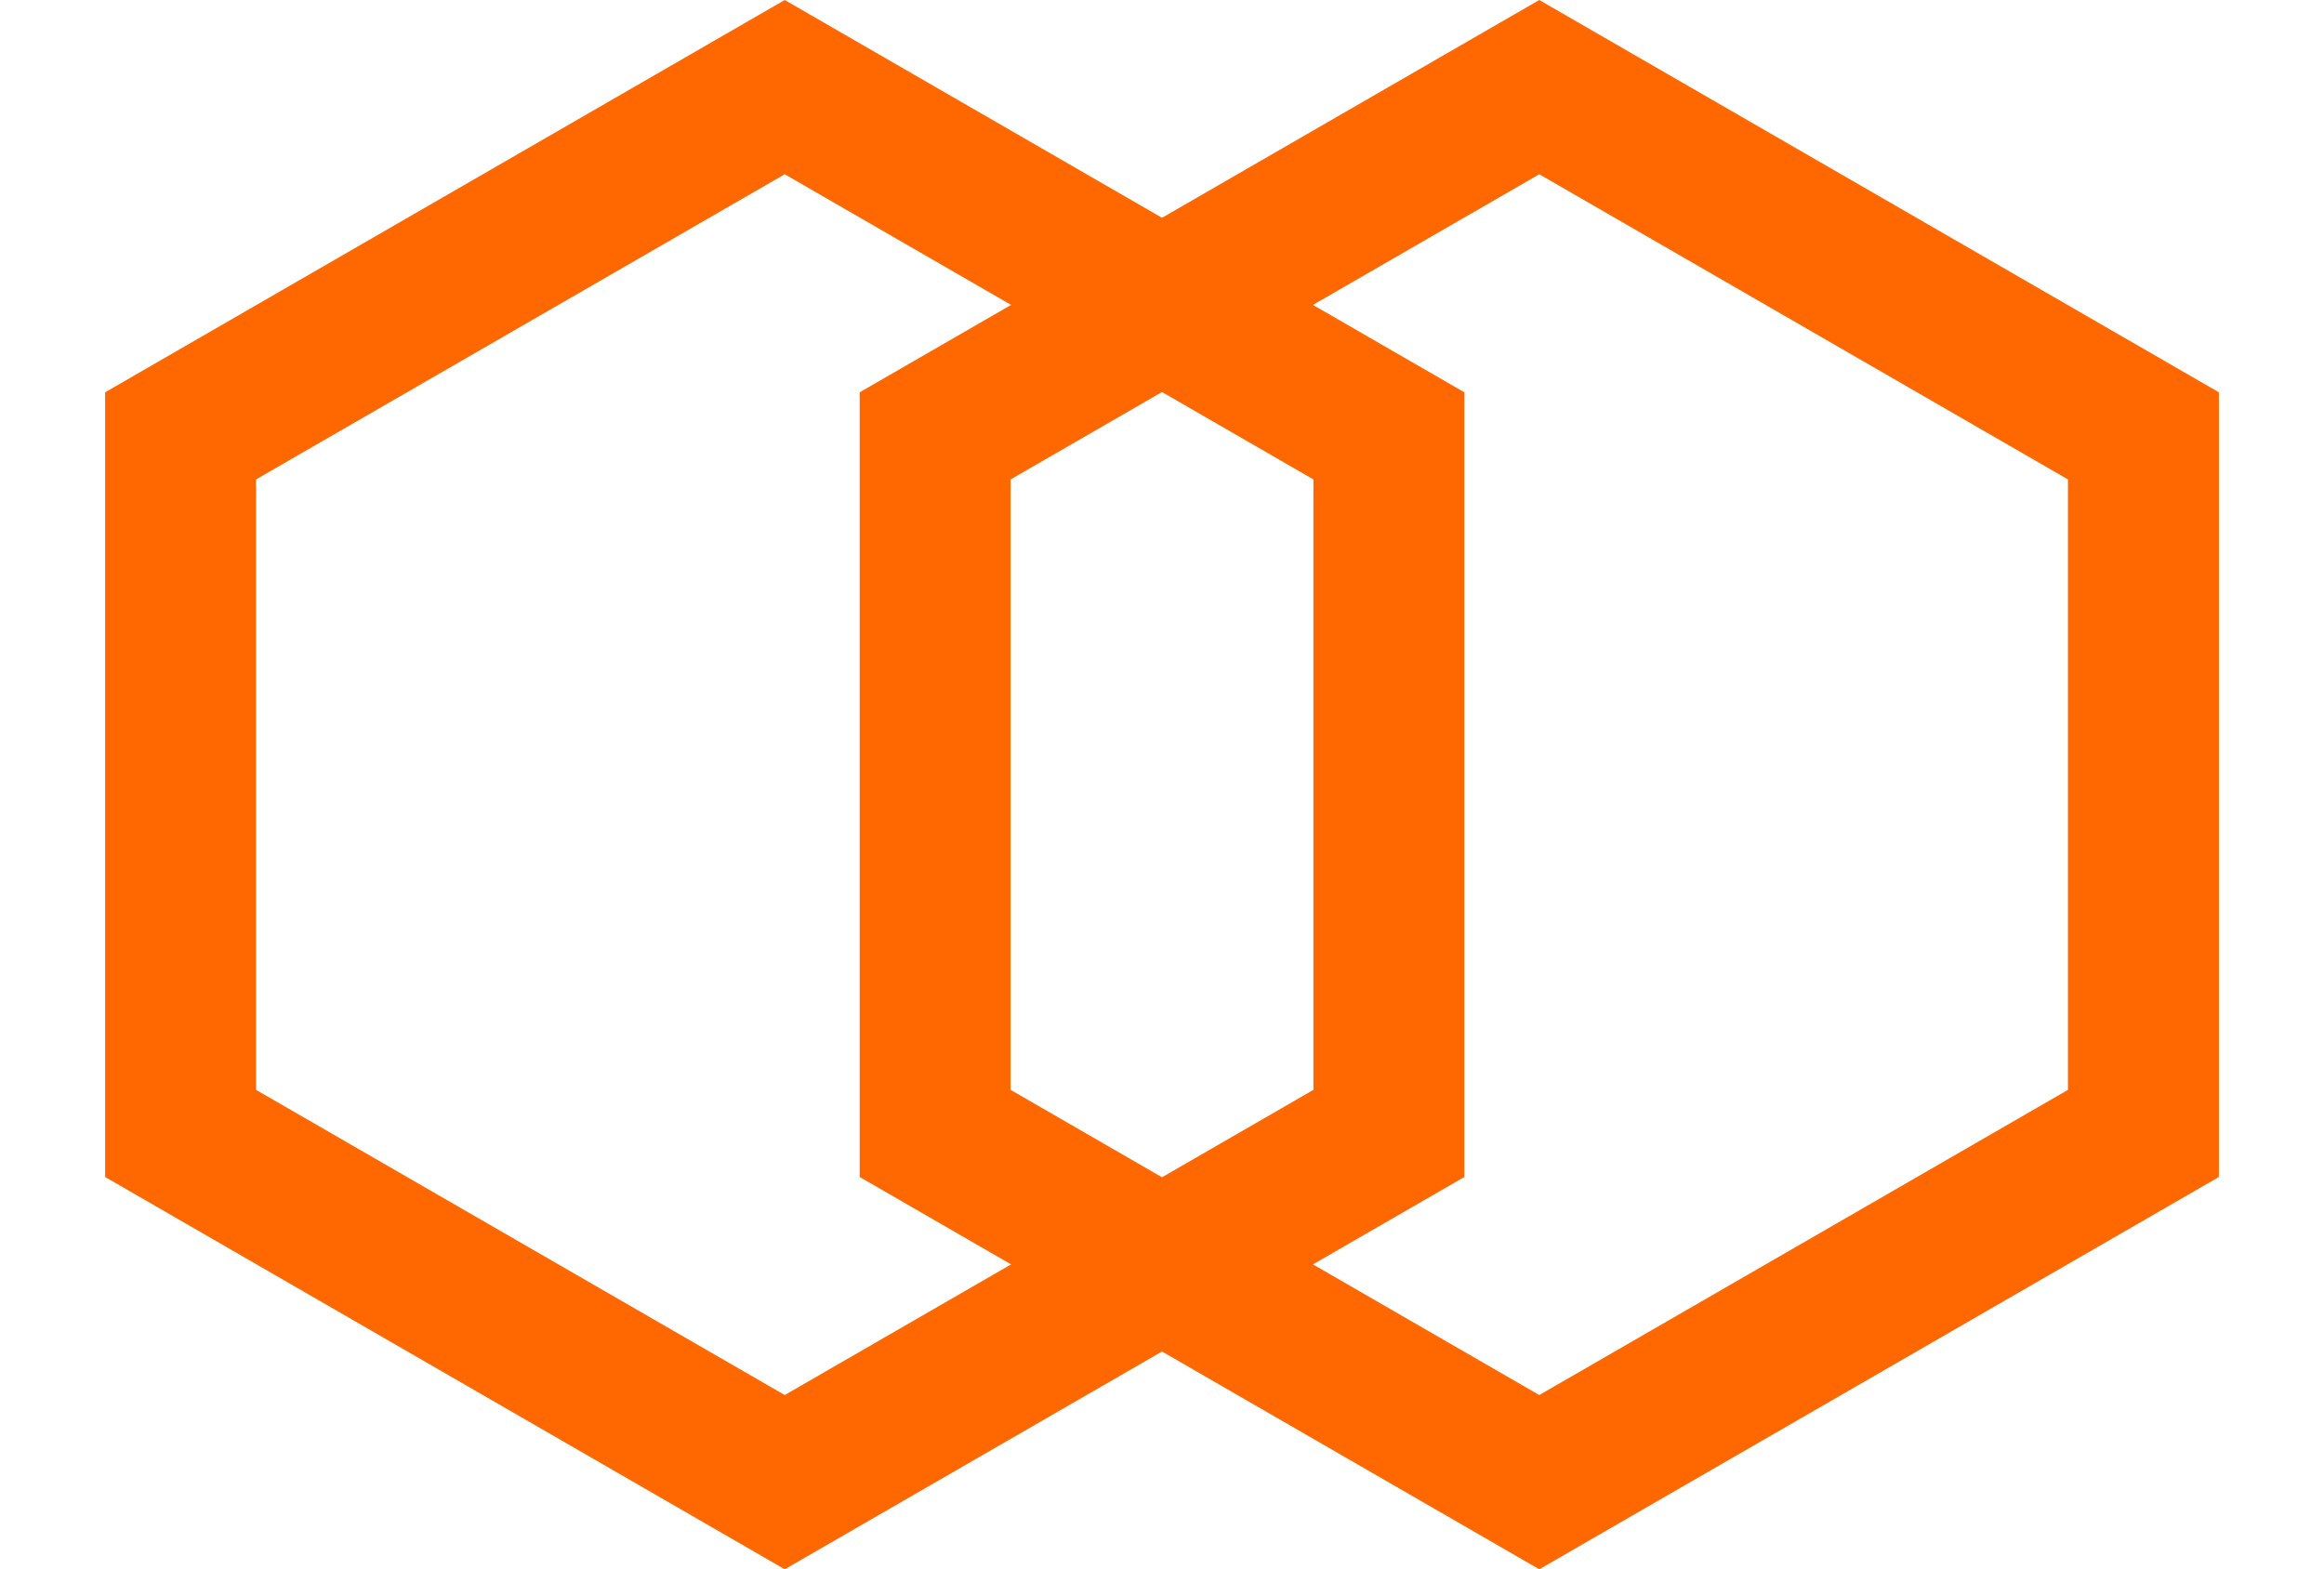 <svg width="77" height="52" viewBox="0 0 77 52" fill="none" xmlns="http://www.w3.org/2000/svg">
<path d="M30.983 14.443L51 2.887L71.017 14.443V37.557L51 49.113L30.983 37.557V14.443Z" stroke="#FF6700" stroke-width="5"/>
<path d="M5.983 14.443L26 2.887L46.017 14.443V37.557L26 49.113L5.983 37.557V14.443Z" stroke="#FF6700" stroke-width="5"/>
</svg>
